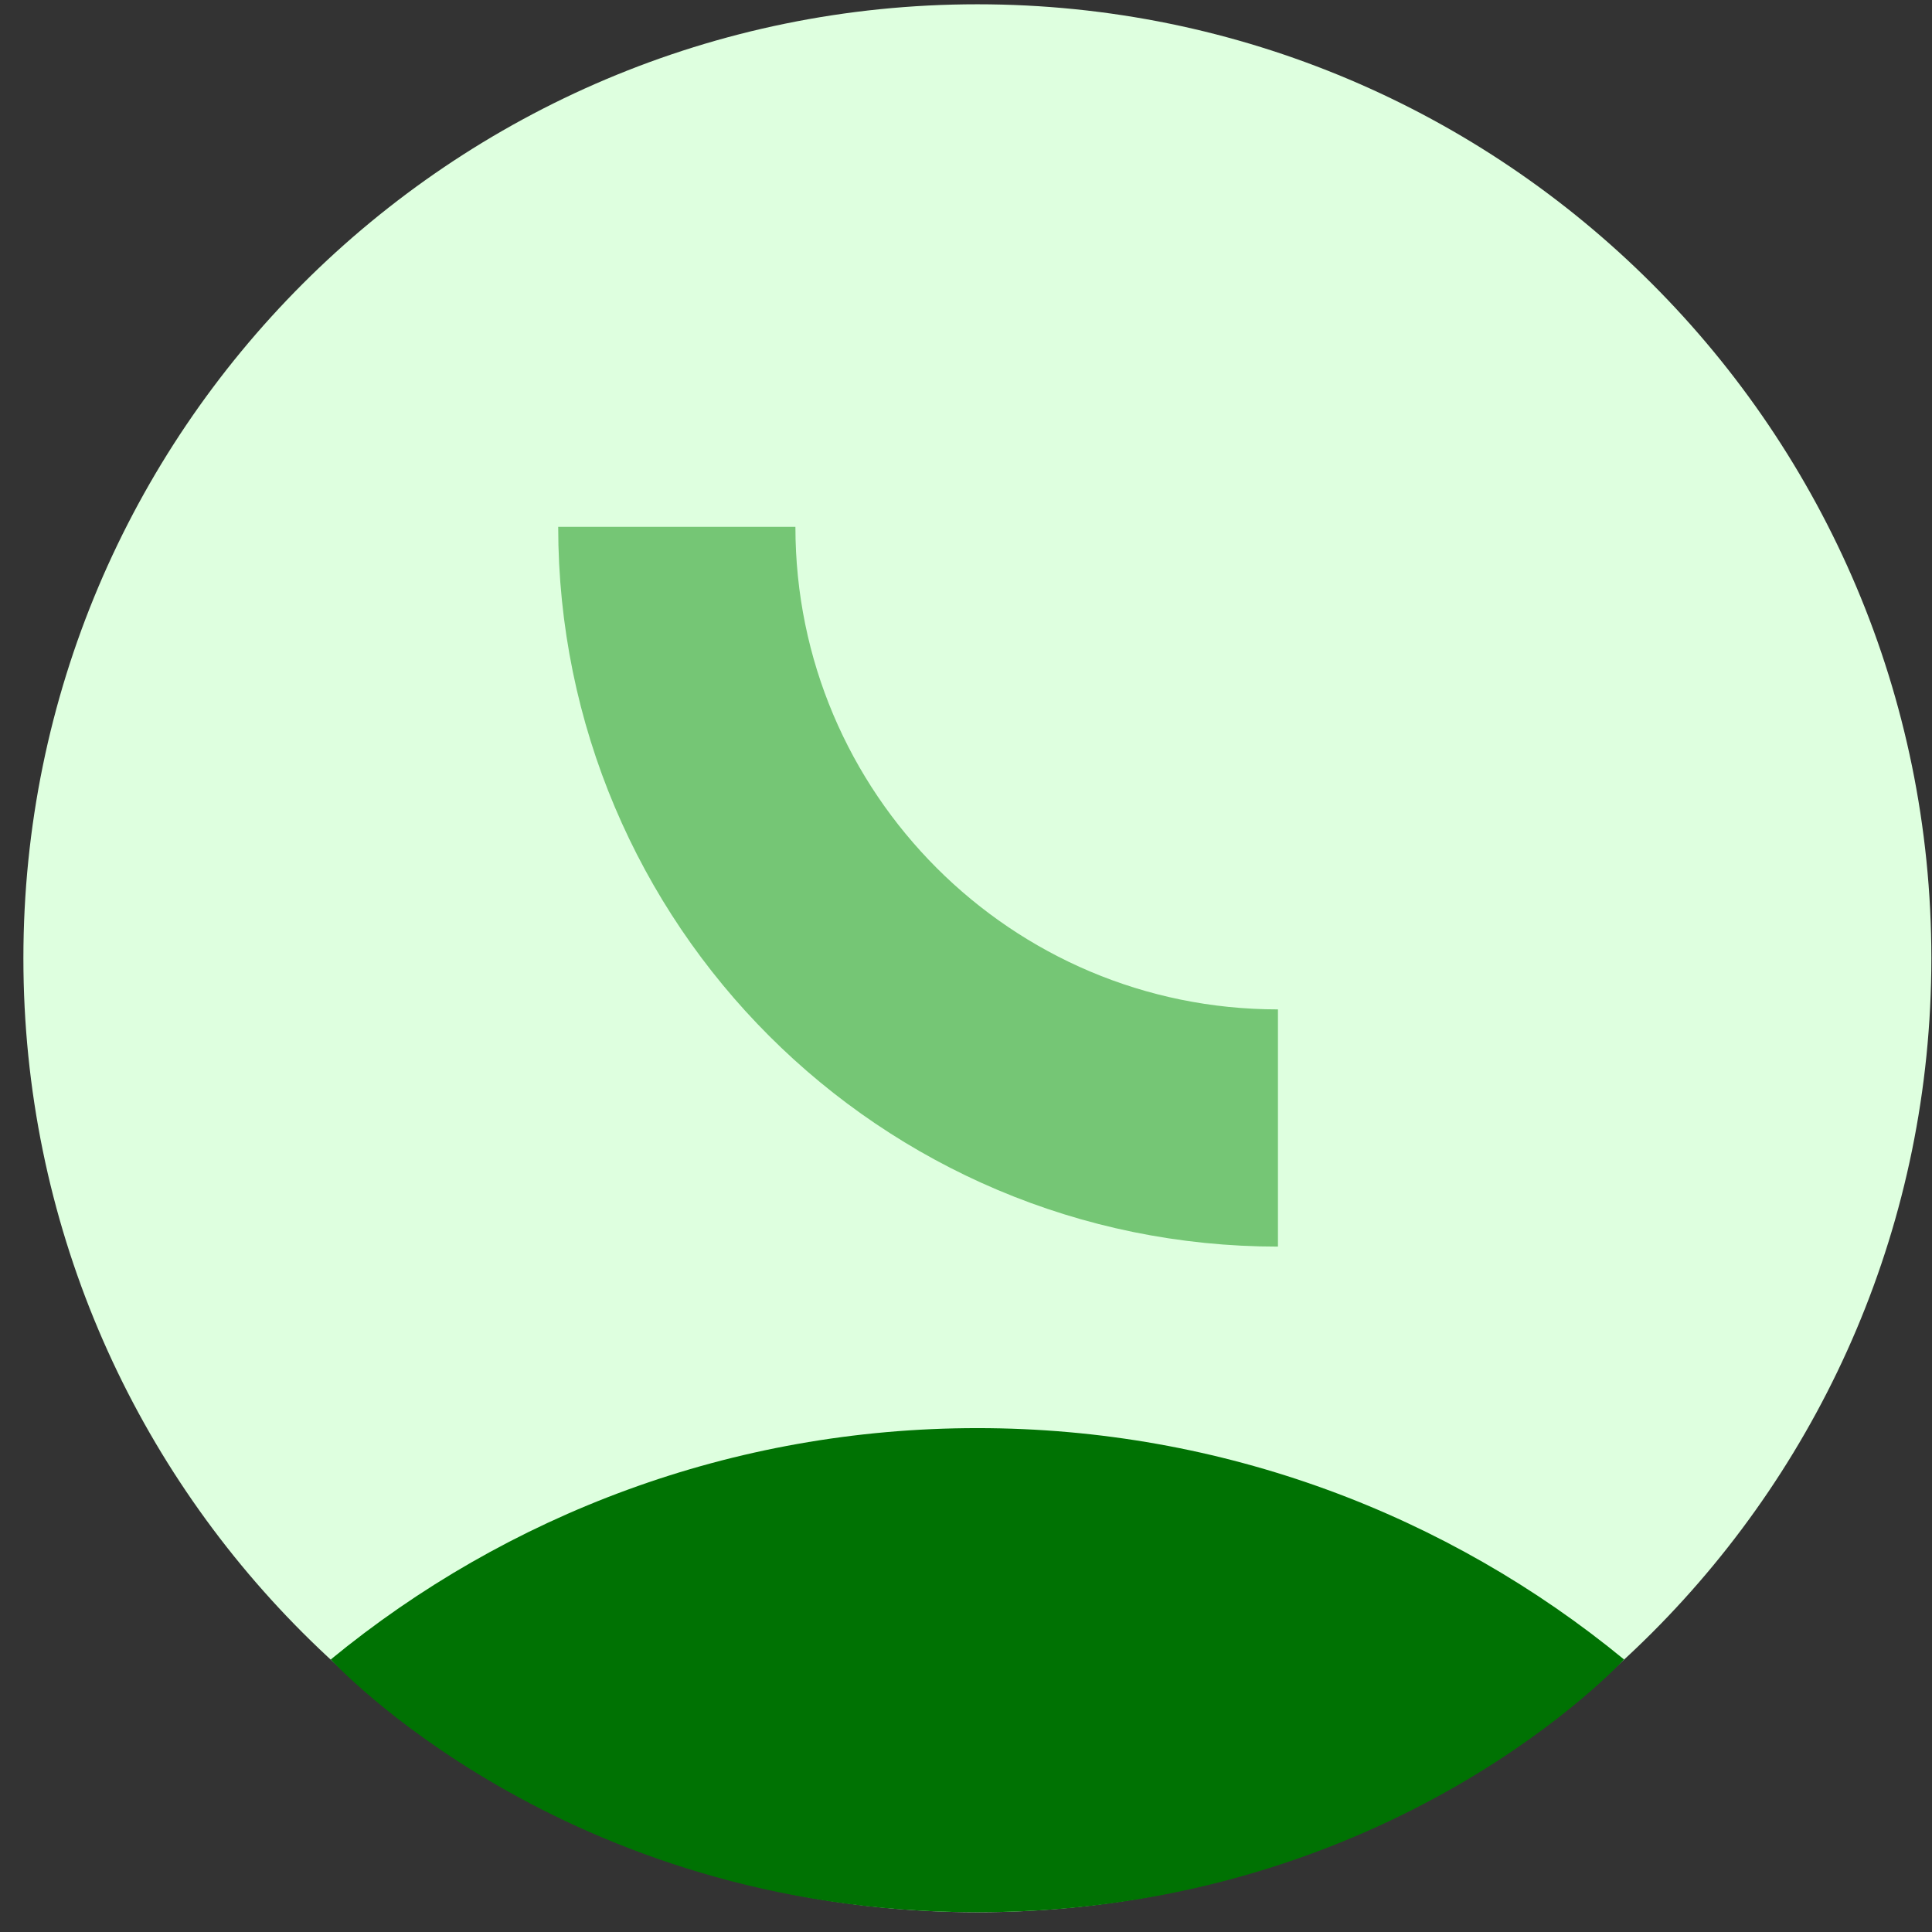 <svg width="73" height="73" viewBox="0 0 73 73" fill="none" xmlns="http://www.w3.org/2000/svg">
<rect x="0" y="0" width="73" height="73" fill="#333333" stroke="none"/>
<path d="M36.93 72.254C56.838 72.254 72.976 56.116 72.976 36.208C72.976 16.3 56.838 0.162 36.93 0.162C17.023 0.162 0.884 16.3 0.884 36.208C0.884 56.116 17.023 72.254 36.93 72.254Z" fill="#DEFFDF"/>
<path d="M48.287 42.621C35.743 42.621 25.573 32.452 25.573 19.907" stroke="#75C675" stroke-width="8.963" stroke-miterlimit="10"/>
<path d="M61.364 62.702C54.716 57.24 46.207 53.961 36.932 53.961C27.655 53.961 19.145 57.24 12.497 62.703C12.497 62.703 21.224 72.254 36.932 72.254C52.64 72.254 61.364 62.702 61.364 62.702Z" fill="#007203"/>
</svg>
